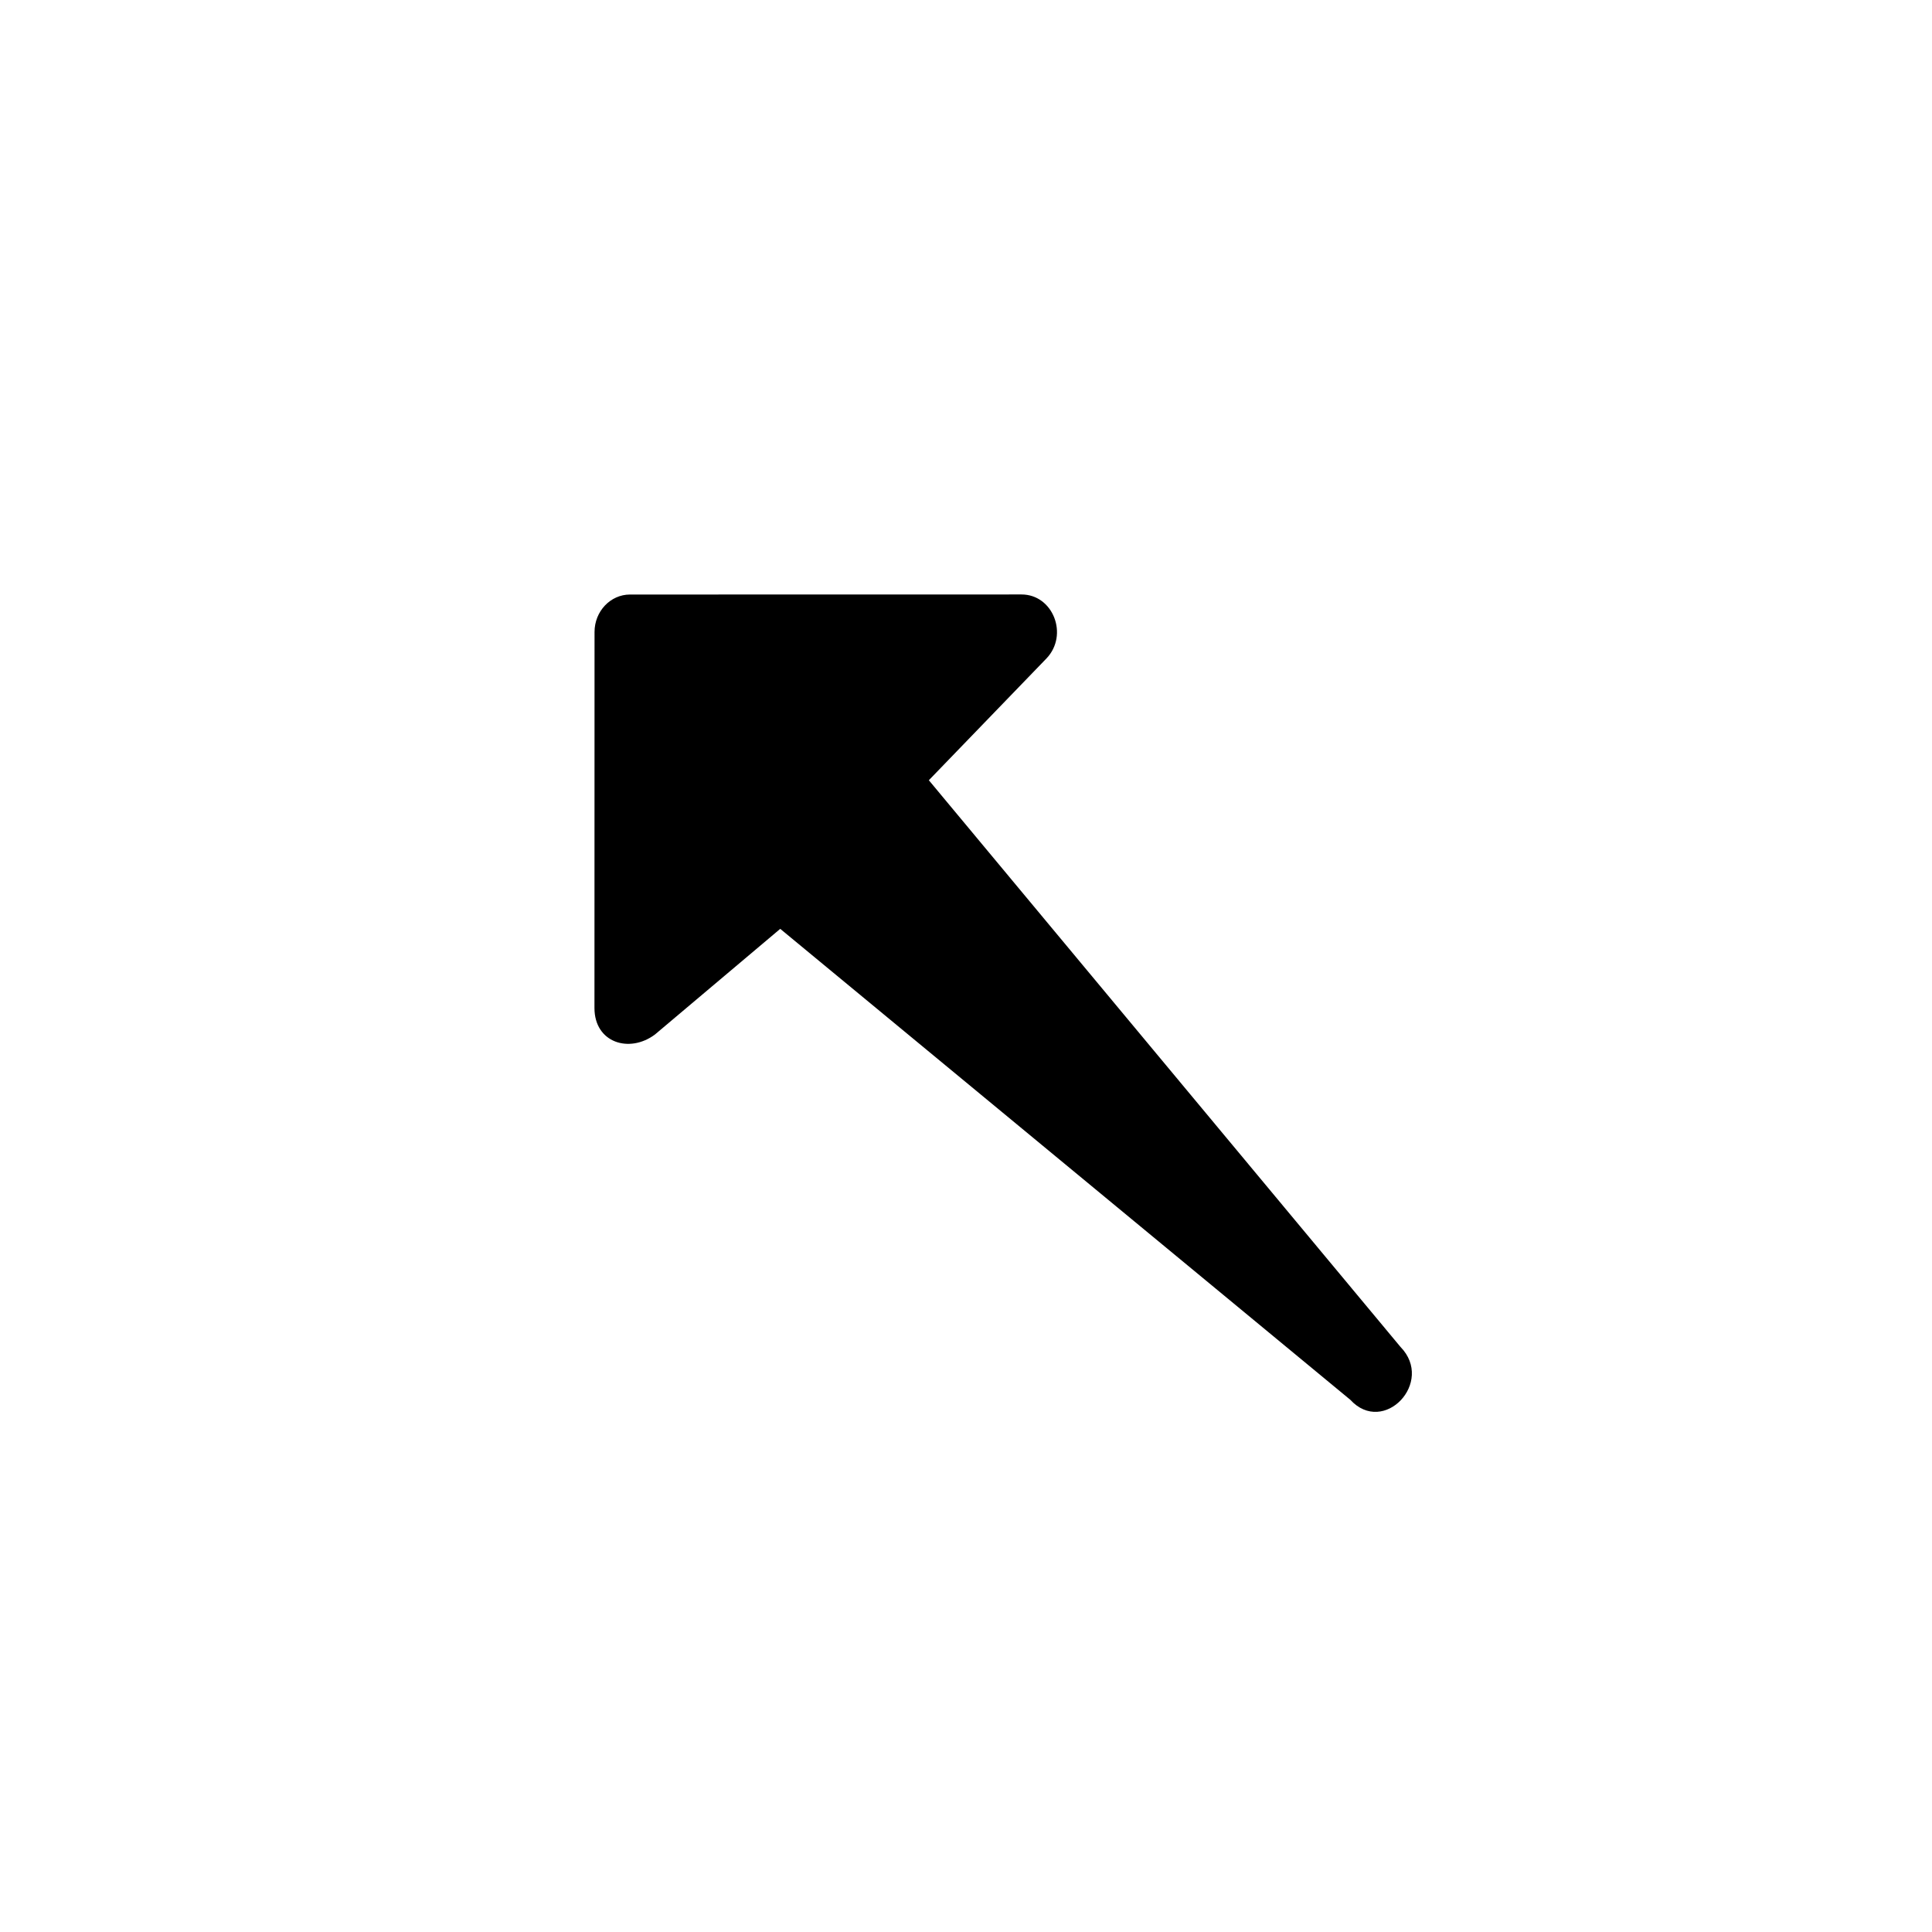 <svg width="26" height="26" viewBox="0 0 26 26" xmlns="http://www.w3.org/2000/svg">
<path d="M 8.814,13.922 10.5,12.5 l 7.672,6.338 c 0.449,0.489 1.138,-0.238 0.675,-0.712 L 12.5,10.5 14.084,8.86 c 0.3,-0.317 0.088,-0.86 -0.337,-0.86 l -5.269,9.2e-4 c -0.263,1.3e-4 -0.477,0.226 -0.477,0.504 L 8,13.566 c 3.502e-4,0.467 0.47,0.613 0.814,0.356 z" style="opacity: 1; fill: #000000; fill-opacity: 1; stroke: none; stroke-width: 1px; stroke-linecap: butt; stroke-linejoin: round; stroke-miterlimit: 4; stroke-dasharray: none; stroke-dashoffset: 0; stroke-opacity: 1;" />
</svg>